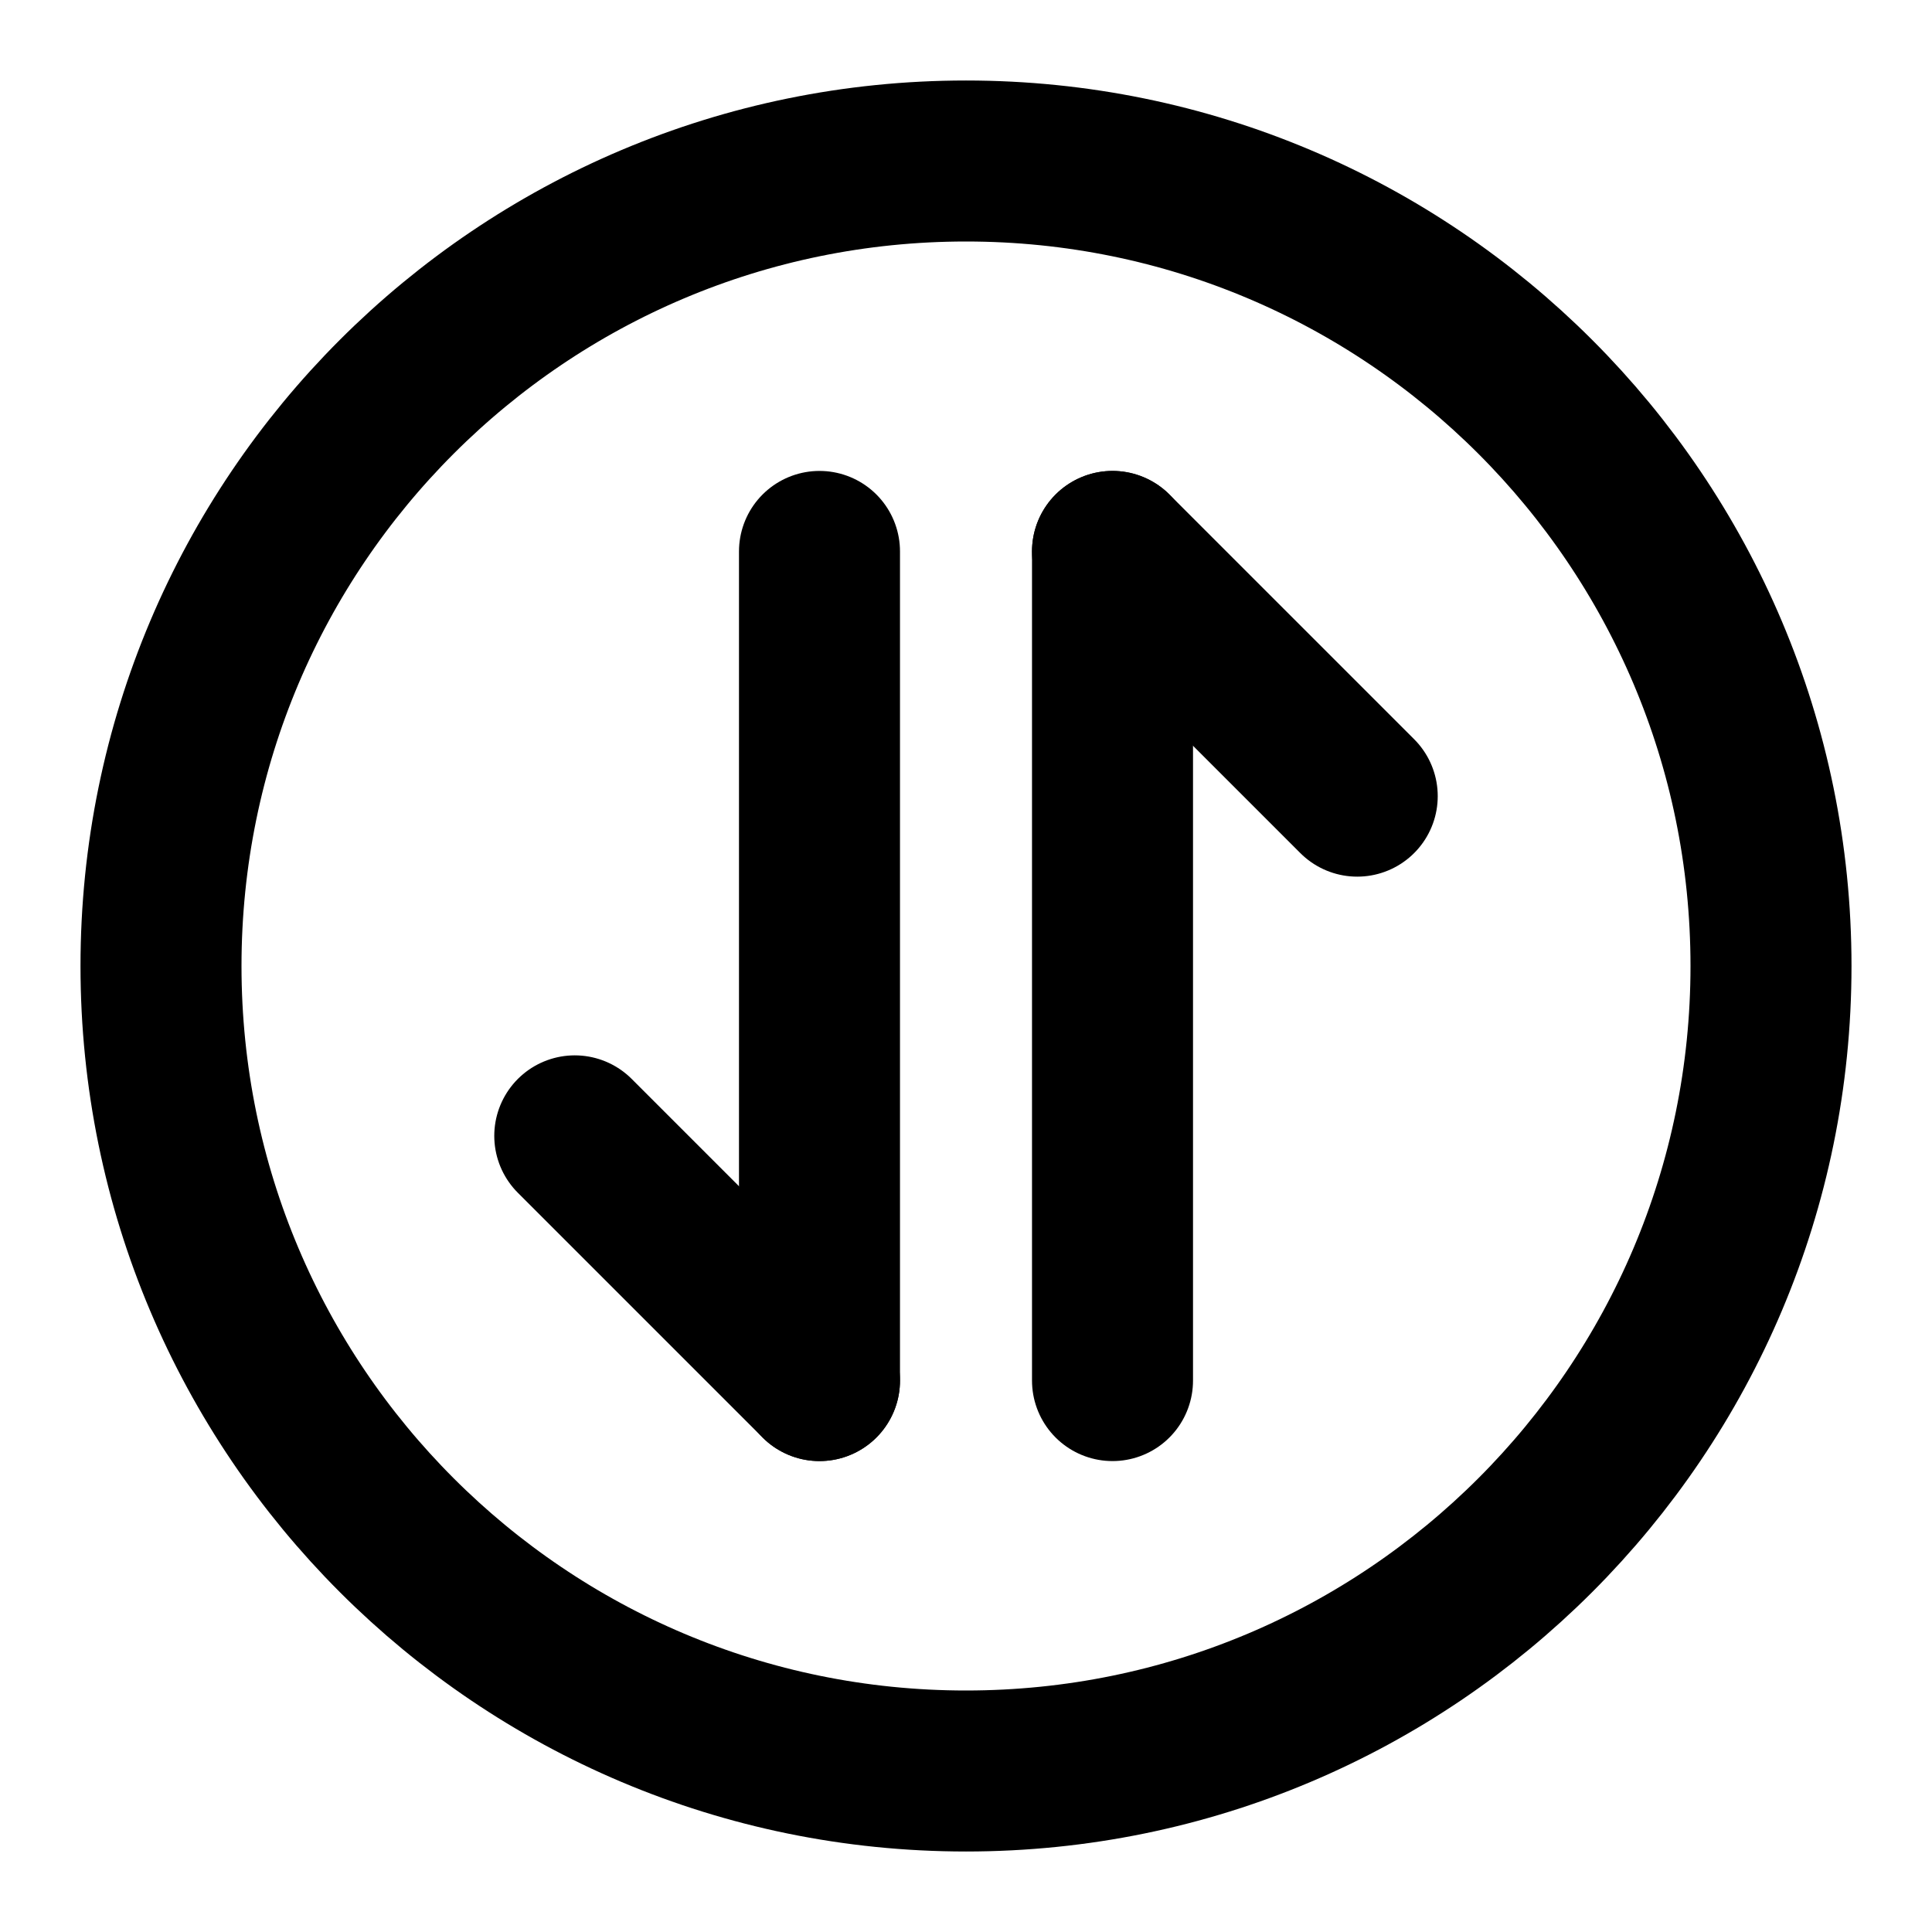 <svg xmlns="http://www.w3.org/2000/svg" width="24" height="24" viewBox="0 0 24 24" fill="none" stroke="currentColor" stroke-width="2" stroke-linecap="round" stroke-linejoin="round" >
  <path d="M13.82 6.85L16.86 9.89" stroke-miterlimit="10"/>
  <path d="M13.82 17.15V6.85" stroke-miterlimit="10"/>
  <path d="M10.18 17.15L7.14 14.11" stroke-miterlimit="10"/>
  <path d="M10.18 6.85V17.15" stroke-miterlimit="10"/>
  <path d="M12 22C17.523 22 22 17.523 22 12C22 6.477 17.523 2 12 2C6.477 2 2 6.477 2 12C2 17.523 6.477 22 12 22Z"/>
  </svg>